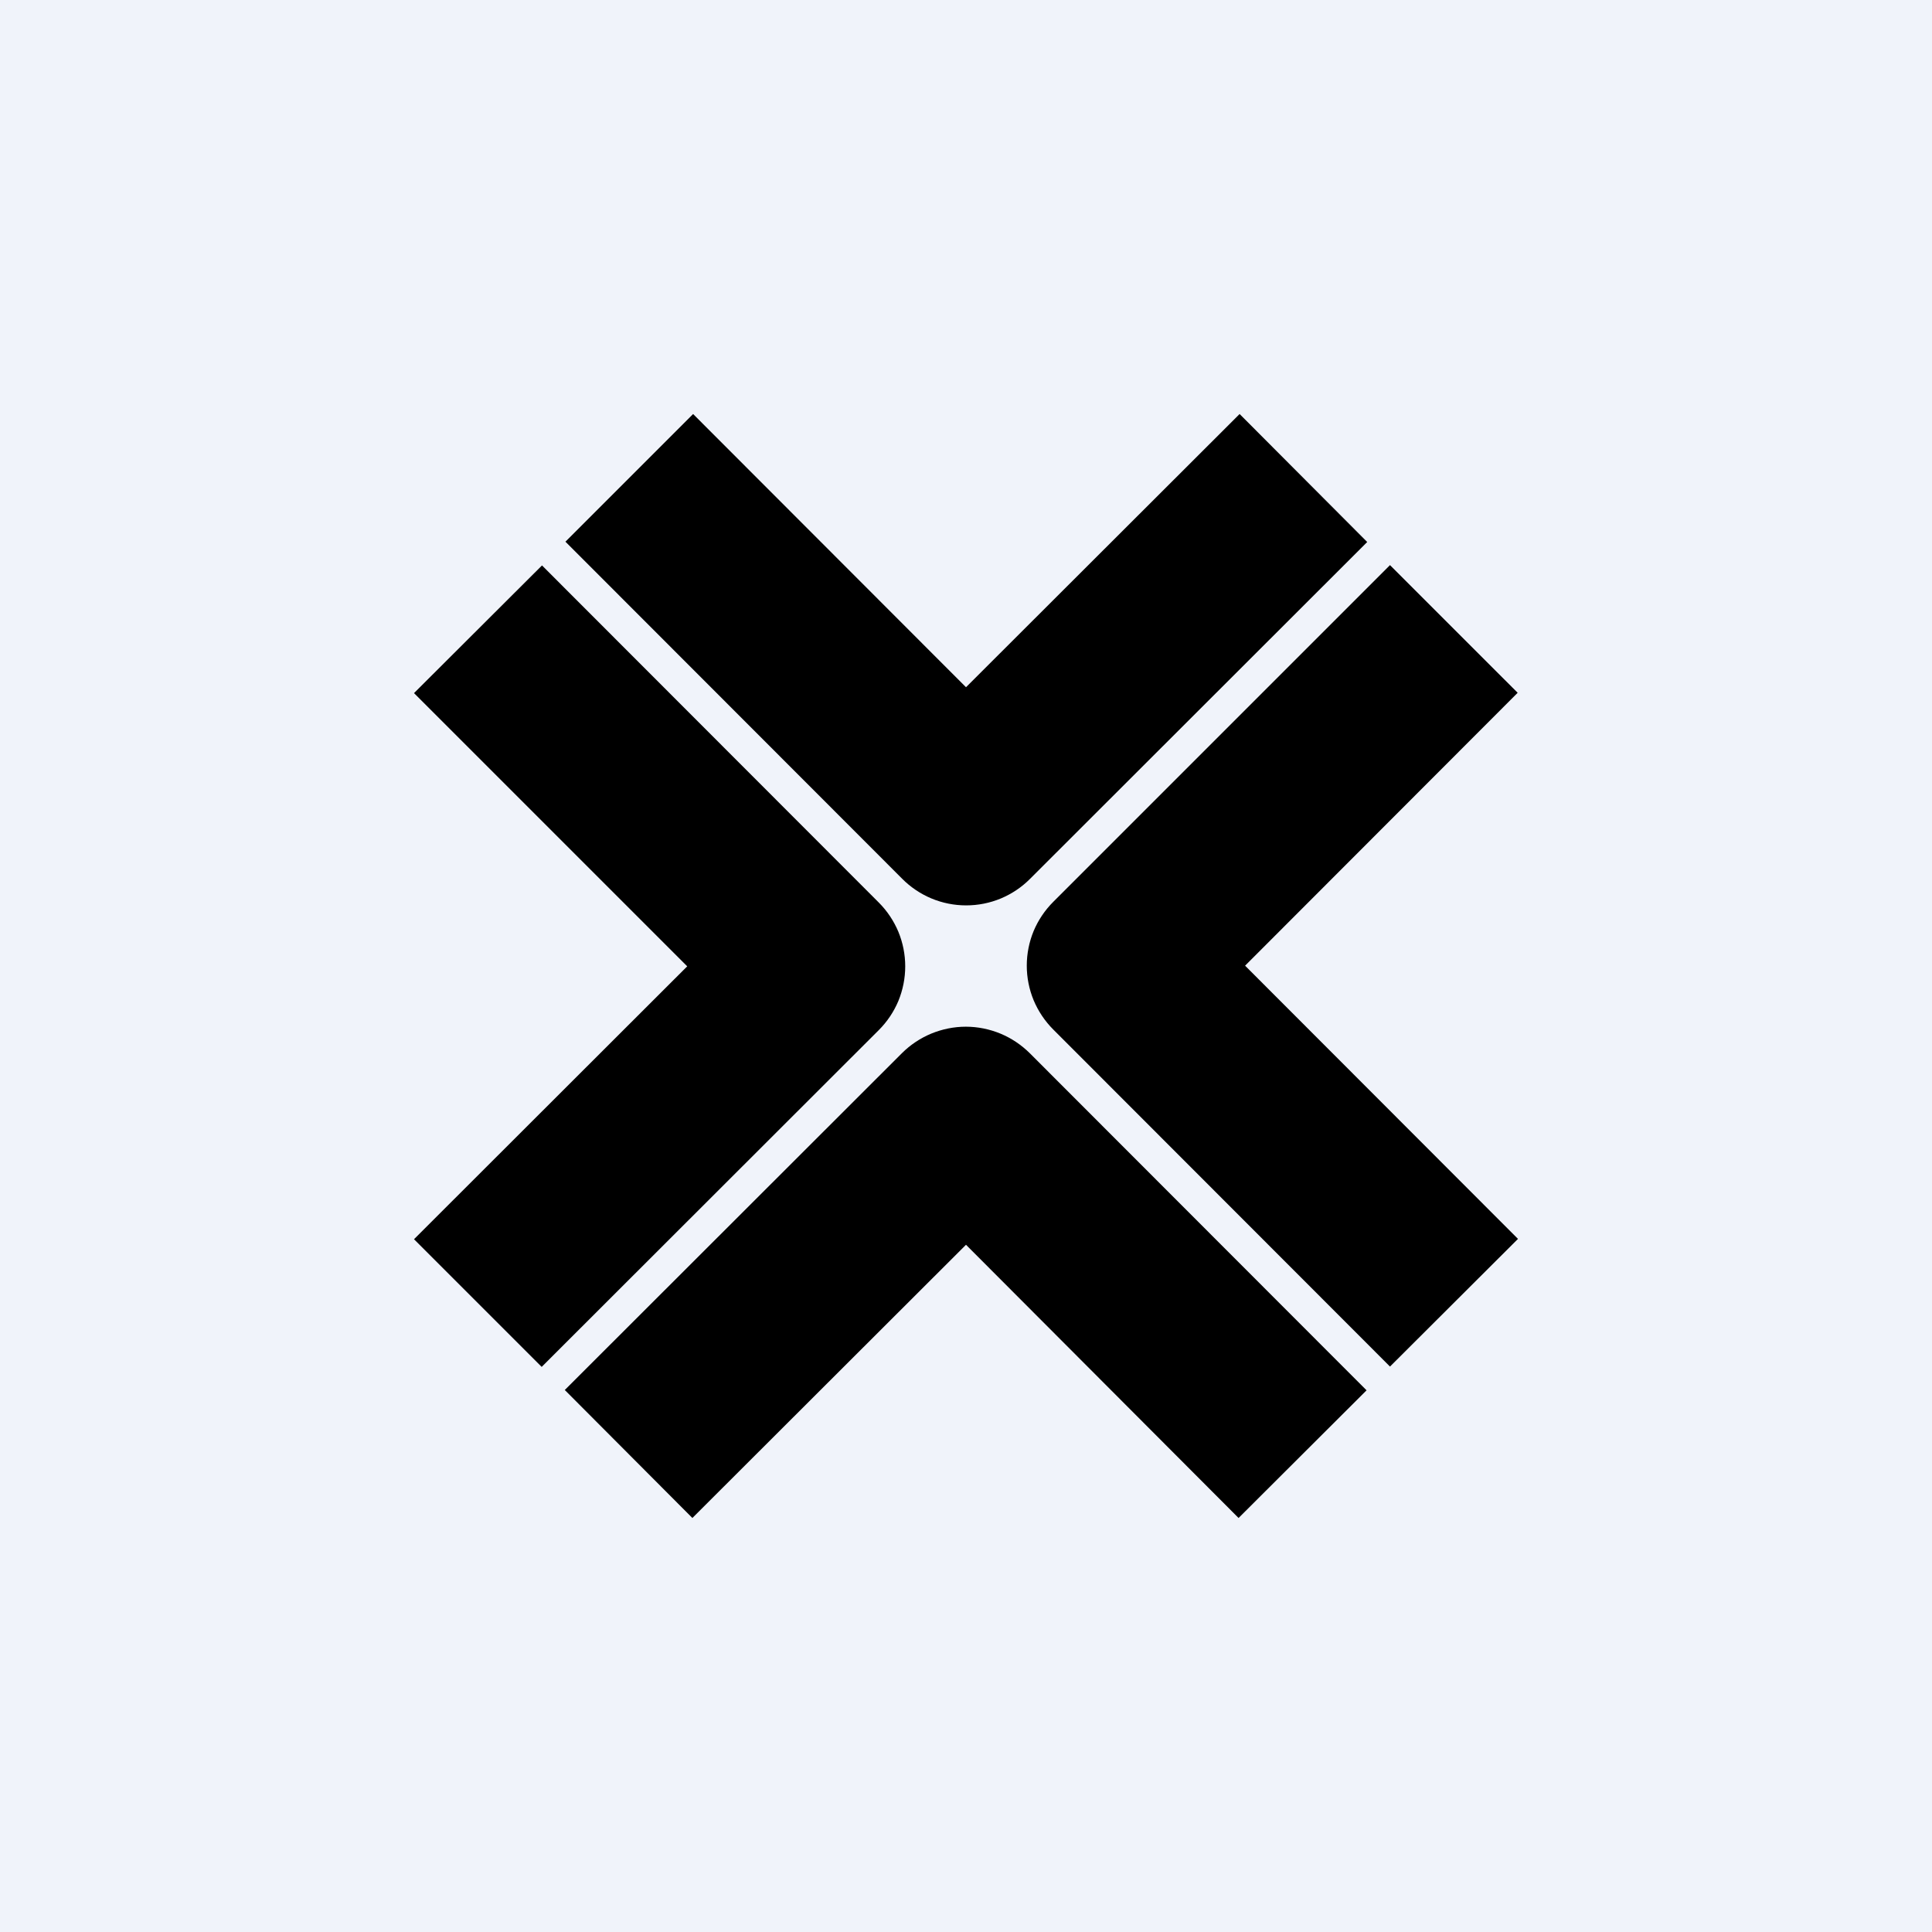 <svg width="24" height="24" viewBox="0 0 24 24" fill="none" xmlns="http://www.w3.org/2000/svg">
<rect x="0" y="0" width="24" height="24" fill="#808080" stroke="none"/>
<g clip-path="url(#clip0_59_61218)">
<path d="M0 0H24V24H0V0Z" fill="#F0F3FA"/>
<path d="M12.797 10.916L16.984 6.733L15.399 5.143L12 8.537L8.61 5.143L7.024 6.729L11.207 10.916C11.311 11.021 11.435 11.104 11.571 11.161C11.708 11.218 11.854 11.247 12.002 11.247C12.15 11.247 12.296 11.218 12.433 11.161C12.569 11.104 12.693 11.021 12.797 10.916ZM18.857 15.39L15.467 11.996L18.853 8.606L17.267 7.02L13.084 11.203C12.98 11.307 12.897 11.43 12.84 11.566C12.784 11.702 12.755 11.848 12.755 11.996C12.755 12.143 12.784 12.289 12.84 12.425C12.897 12.561 12.98 12.685 13.084 12.789L17.267 16.976L18.857 15.39ZM12 15.463L15.386 18.857L16.976 17.271L12.793 13.084C12.688 12.98 12.565 12.897 12.428 12.84C12.292 12.784 12.146 12.754 11.998 12.754C11.85 12.754 11.704 12.784 11.568 12.84C11.431 12.897 11.307 12.98 11.203 13.084L7.016 17.267L8.601 18.857L12 15.463ZM10.916 12.797C11.02 12.693 11.103 12.57 11.16 12.434C11.216 12.297 11.245 12.152 11.245 12.004C11.245 11.857 11.216 11.711 11.16 11.575C11.103 11.439 11.02 11.315 10.916 11.211L6.733 7.024L5.143 8.61L8.537 12.004L5.143 15.394L6.729 16.98L10.916 12.797Z" fill="black"/>
</g>
<defs>
<clipPath id="clip0_59_61218">
<rect width="24" height="24" fill="white"/>
</clipPath>
</defs>
</svg>
